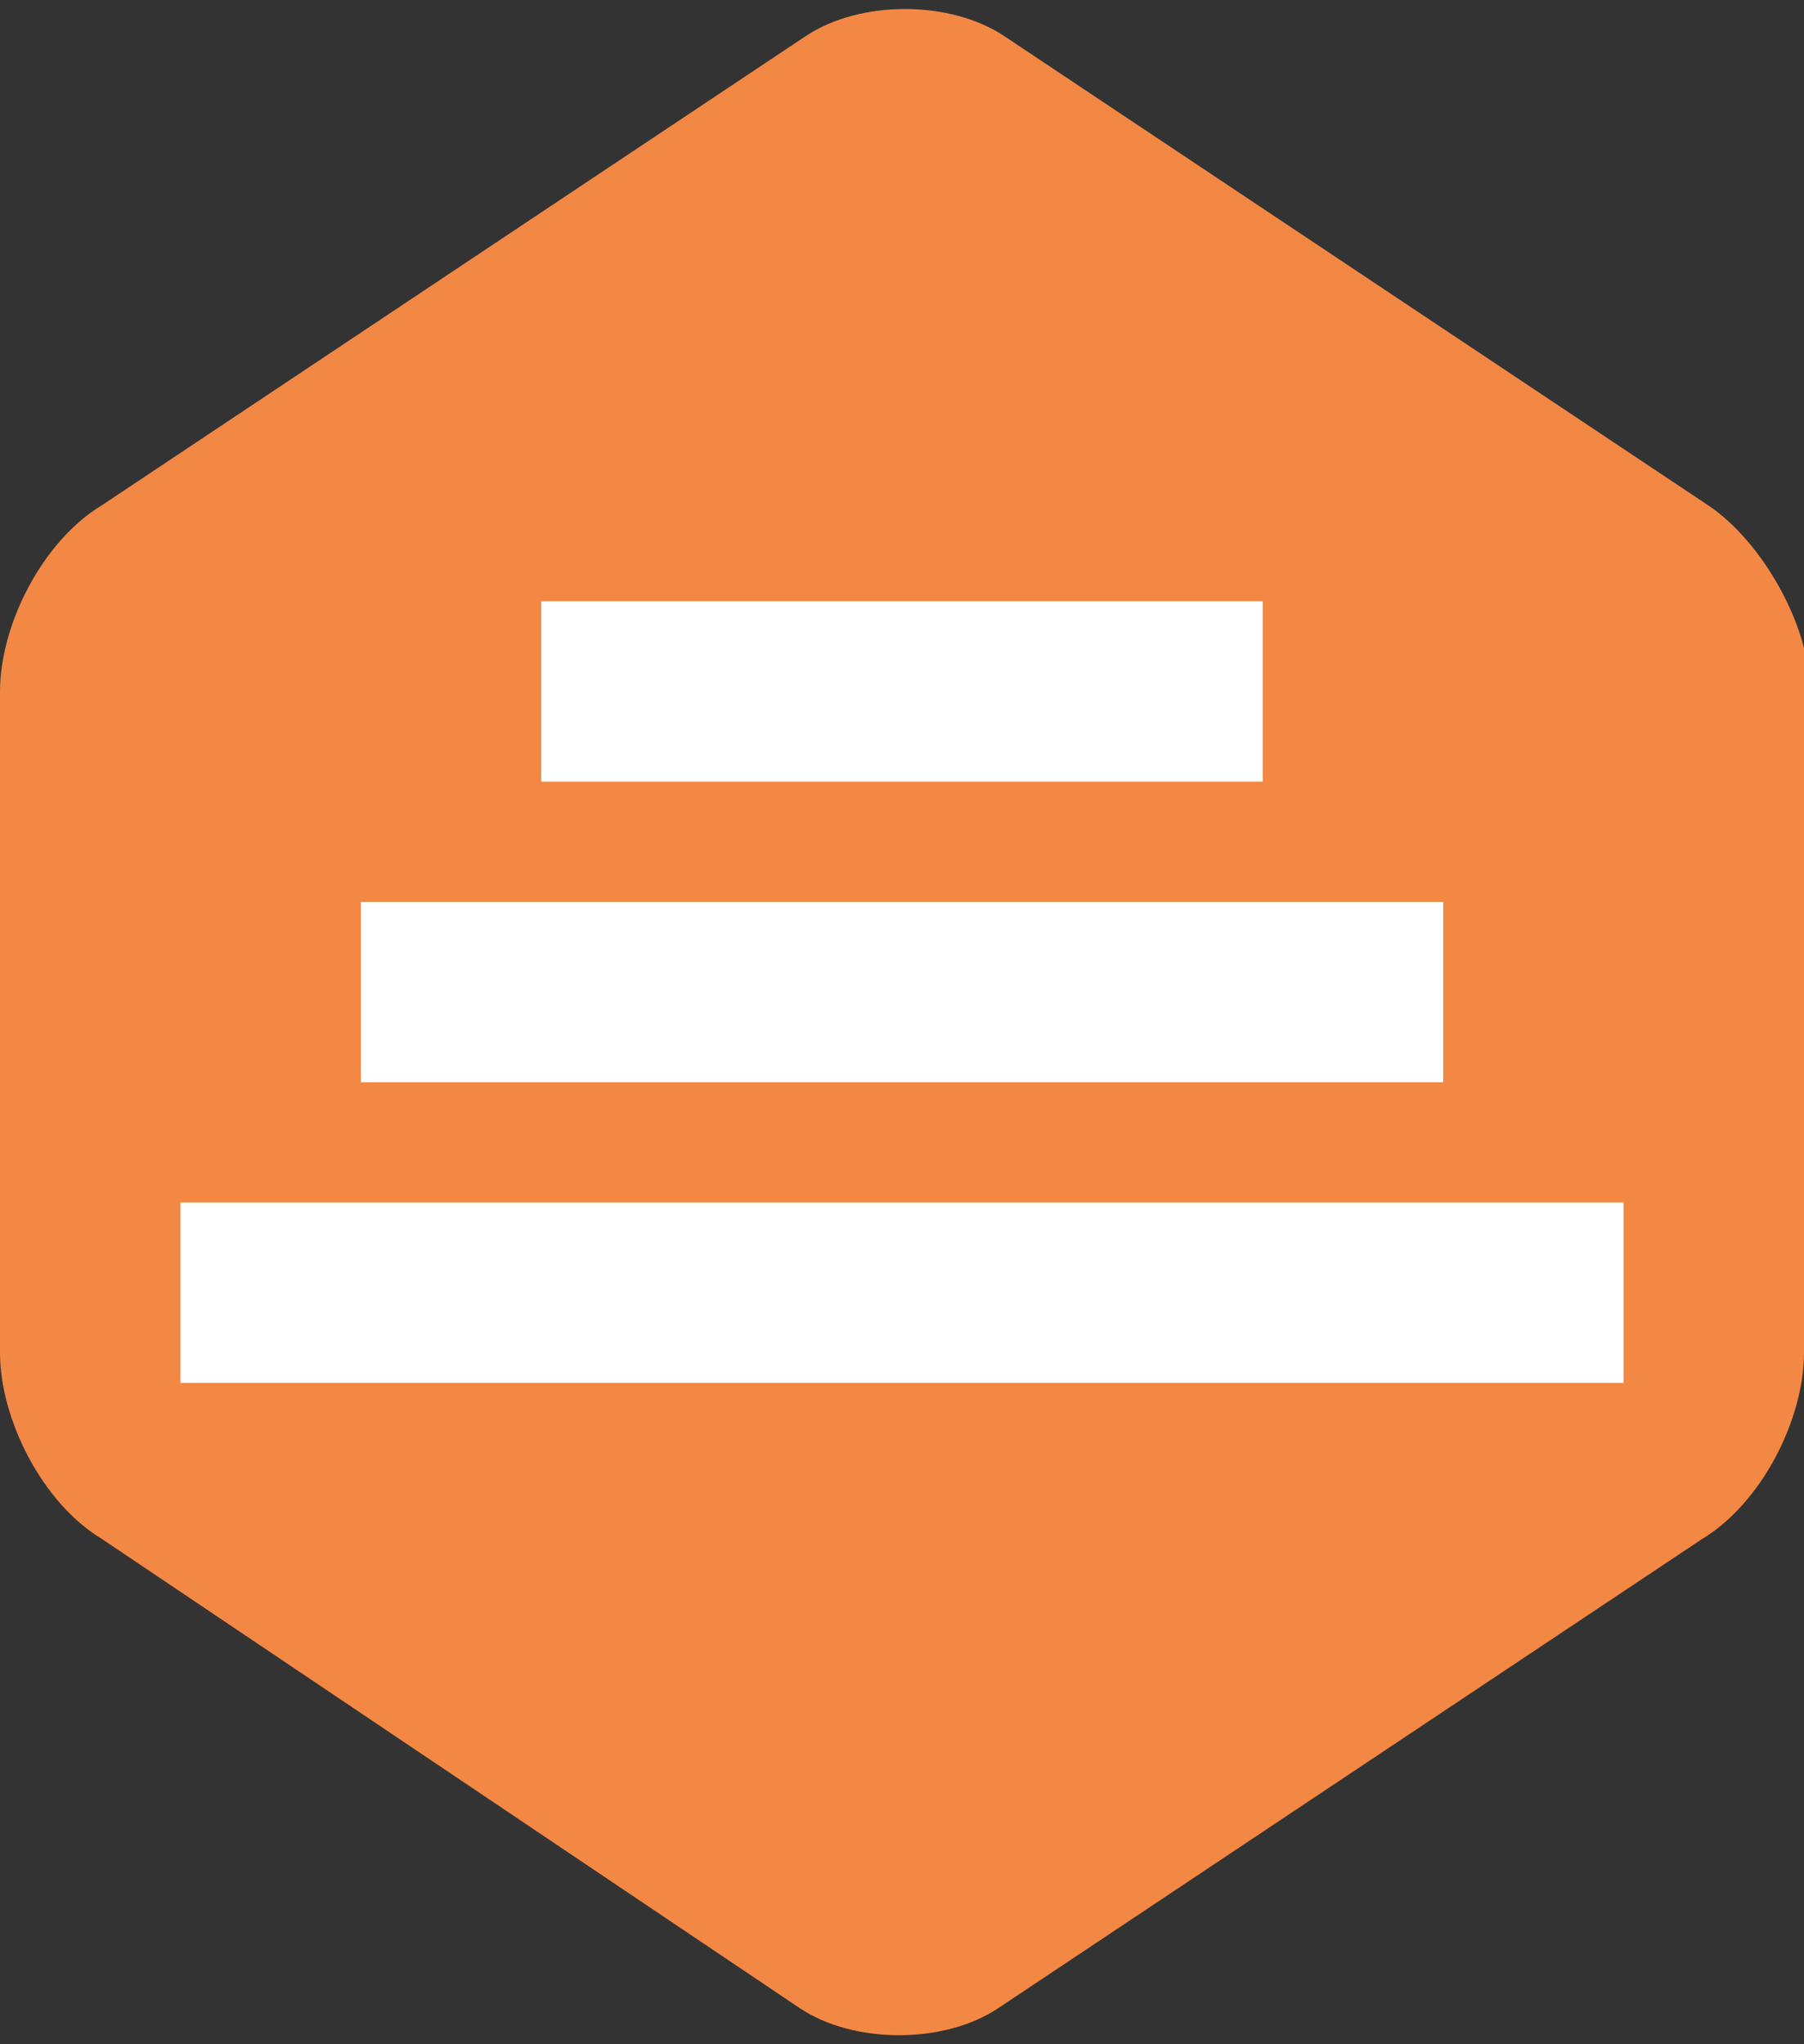 <svg width="30" height="34" viewBox="0 0 30 34" fill="none" xmlns="http://www.w3.org/2000/svg">
<rect x="0" y="0" width="30" height="34" fill="#333333" stroke="none"/>
<g clip-path="url(#clip0_259_2917)">
<path d="M30 22.5C30 23.6 29.3 25 28.3 25.6L16.6 33.4C15.7 34 14.2 34 13.3 33.4L1.7 25.6C0.7 25 0 23.6 0 22.5V11.5C0 10.4 0.7 9 1.7 8.4L13.4 0.6C14.3 -9.76622e-05 15.8 -9.76622e-05 16.7 0.6L28.4 8.4C29.3 9 30.1 10.4 30.1 11.5V22.5H30Z" fill="#F38844"/>
<path d="M9 10H21V13H9V10ZM6 15H24V18H6V15ZM3 20H27V23H3V20Z" fill="white"/>
</g>
<defs>
<clipPath id="clip0_259_2917">
<rect width="30" height="34" fill="white"/>
</clipPath>
</defs>
</svg>
